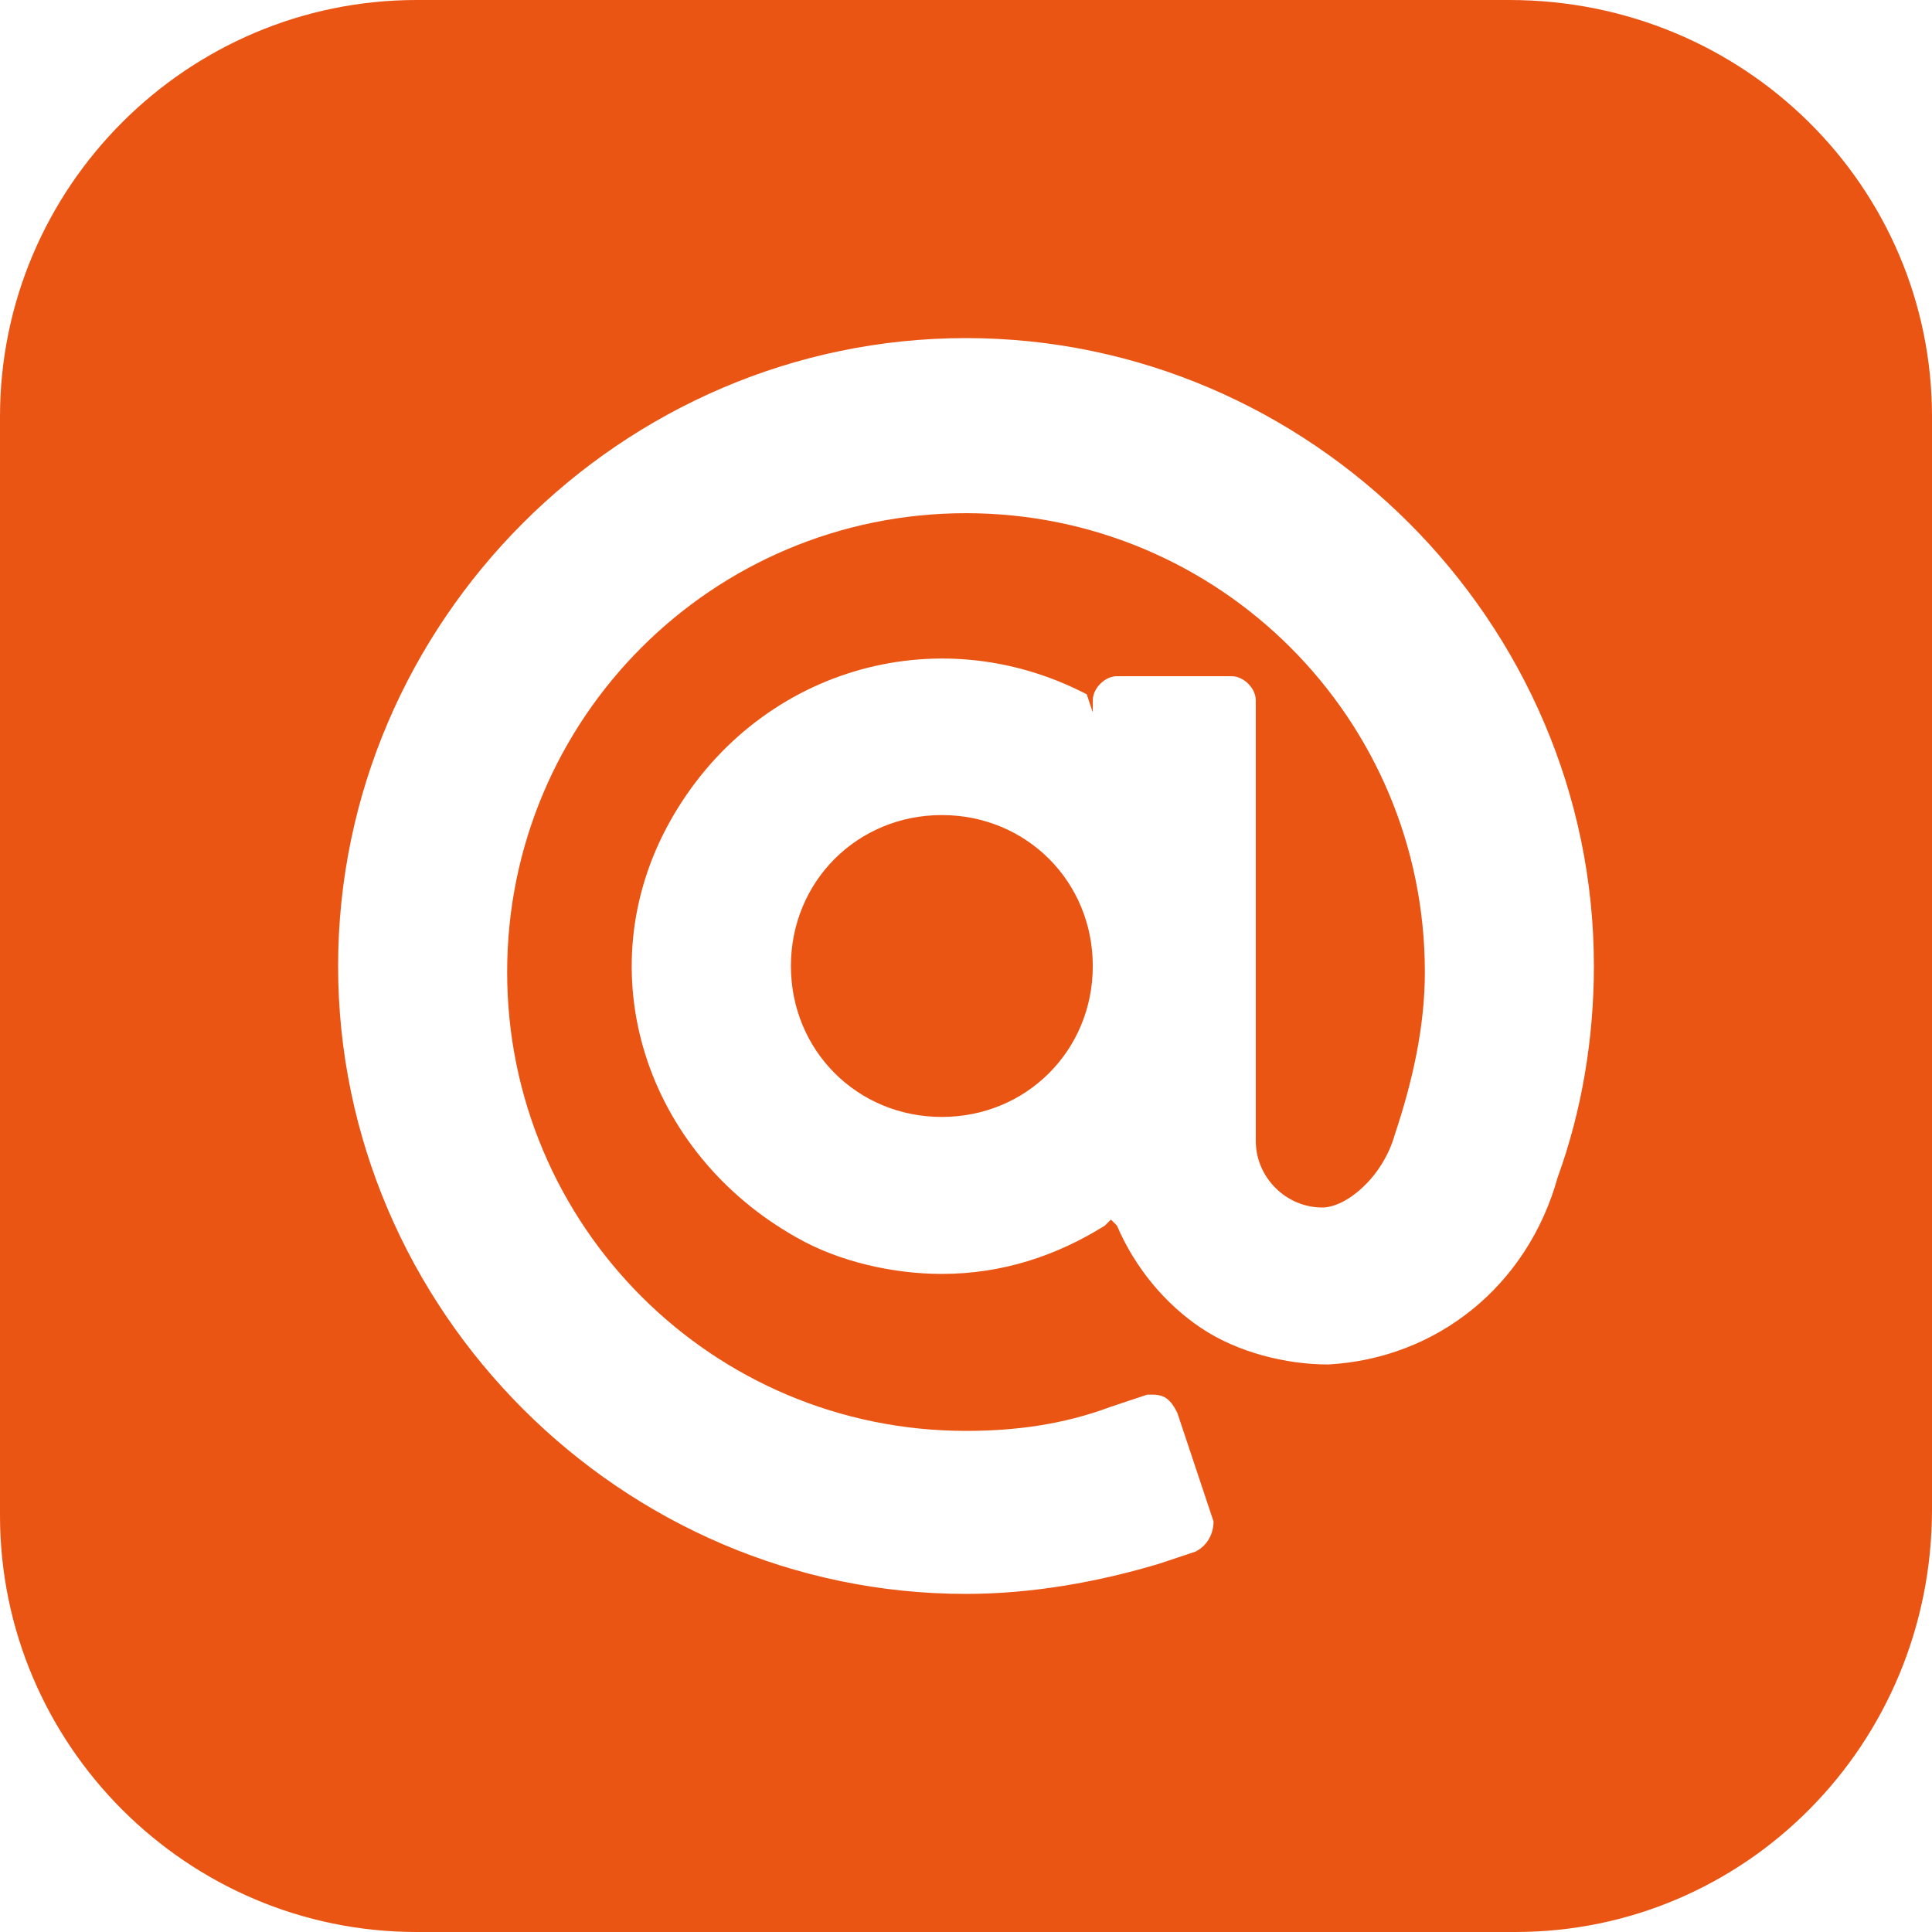 <?xml version="1.0" encoding="utf-8"?>
<!-- Generator: Adobe Illustrator 23.0.0, SVG Export Plug-In . SVG Version: 6.00 Build 0)  -->
<svg version="1.1" id="圖層_1" xmlns="http://www.w3.org/2000/svg" xmlns:xlink="http://www.w3.org/1999/xlink" x="0px" y="0px"
	 viewBox="0 0 32 32" style="enable-background:new 0 0 32 32;" xml:space="preserve">
<style type="text/css">
	.st0{fill:#EA5514;}
</style>
<path class="st0" d="M25.1,32H6.9C3.1,32,0,28.9,0,25.1c0,0,0,0,0,0V6.9C0,3.1,3.1,0,6.9,0c0,0,0,0,0,0h18.1C28.9,0,32,3.1,32,6.9
	c0,0,0,0,0,0v18.1C32,28.9,28.9,32,25.1,32C25.1,32,25.1,32,25.1,32z M16,5.6C10.3,5.6,5.6,10.3,5.6,16S10.3,26.4,16,26.4
	c1.1,0,2.2-0.2,3.2-0.5l0.6-0.2c0.2-0.1,0.3-0.3,0.3-0.5l-0.6-1.8c-0.1-0.2-0.2-0.3-0.4-0.3c0,0-0.1,0-0.1,0l-0.6,0.2
	c-0.8,0.3-1.6,0.4-2.4,0.4c-4.2,0-7.6-3.4-7.6-7.6c0-4.2,3.4-7.6,7.6-7.6c4.2,0,7.6,3.4,7.6,7.6c0,0.9-0.2,1.8-0.5,2.7
	c-0.2,0.7-0.8,1.2-1.2,1.2c-0.6,0-1.1-0.5-1.1-1.1v-7.3c0-0.2-0.2-0.4-0.4-0.4c0,0,0,0,0,0h-1.9c-0.2,0-0.4,0.2-0.4,0.4v0.2L18,11.5
	c-2.5-1.3-5.5-0.4-6.9,2.1s-0.4,5.5,2.1,6.9c0.7,0.4,1.6,0.6,2.4,0.6c1,0,1.9-0.3,2.7-0.8l0.1-0.1l0.1,0.1c0.3,0.7,0.8,1.3,1.4,1.7
	c0.6,0.4,1.4,0.6,2.1,0.6c1.8-0.1,3.3-1.3,3.8-3.1c0.4-1.1,0.6-2.3,0.6-3.5C26.4,10.3,21.7,5.6,16,5.6z M15.6,18.5
	c-1.4,0-2.5-1.1-2.5-2.5c0-1.4,1.1-2.5,2.5-2.5c1.4,0,2.5,1.1,2.5,2.5c0,0,0,0,0,0C18.1,17.4,17,18.5,15.6,18.5z"/>
</svg>
